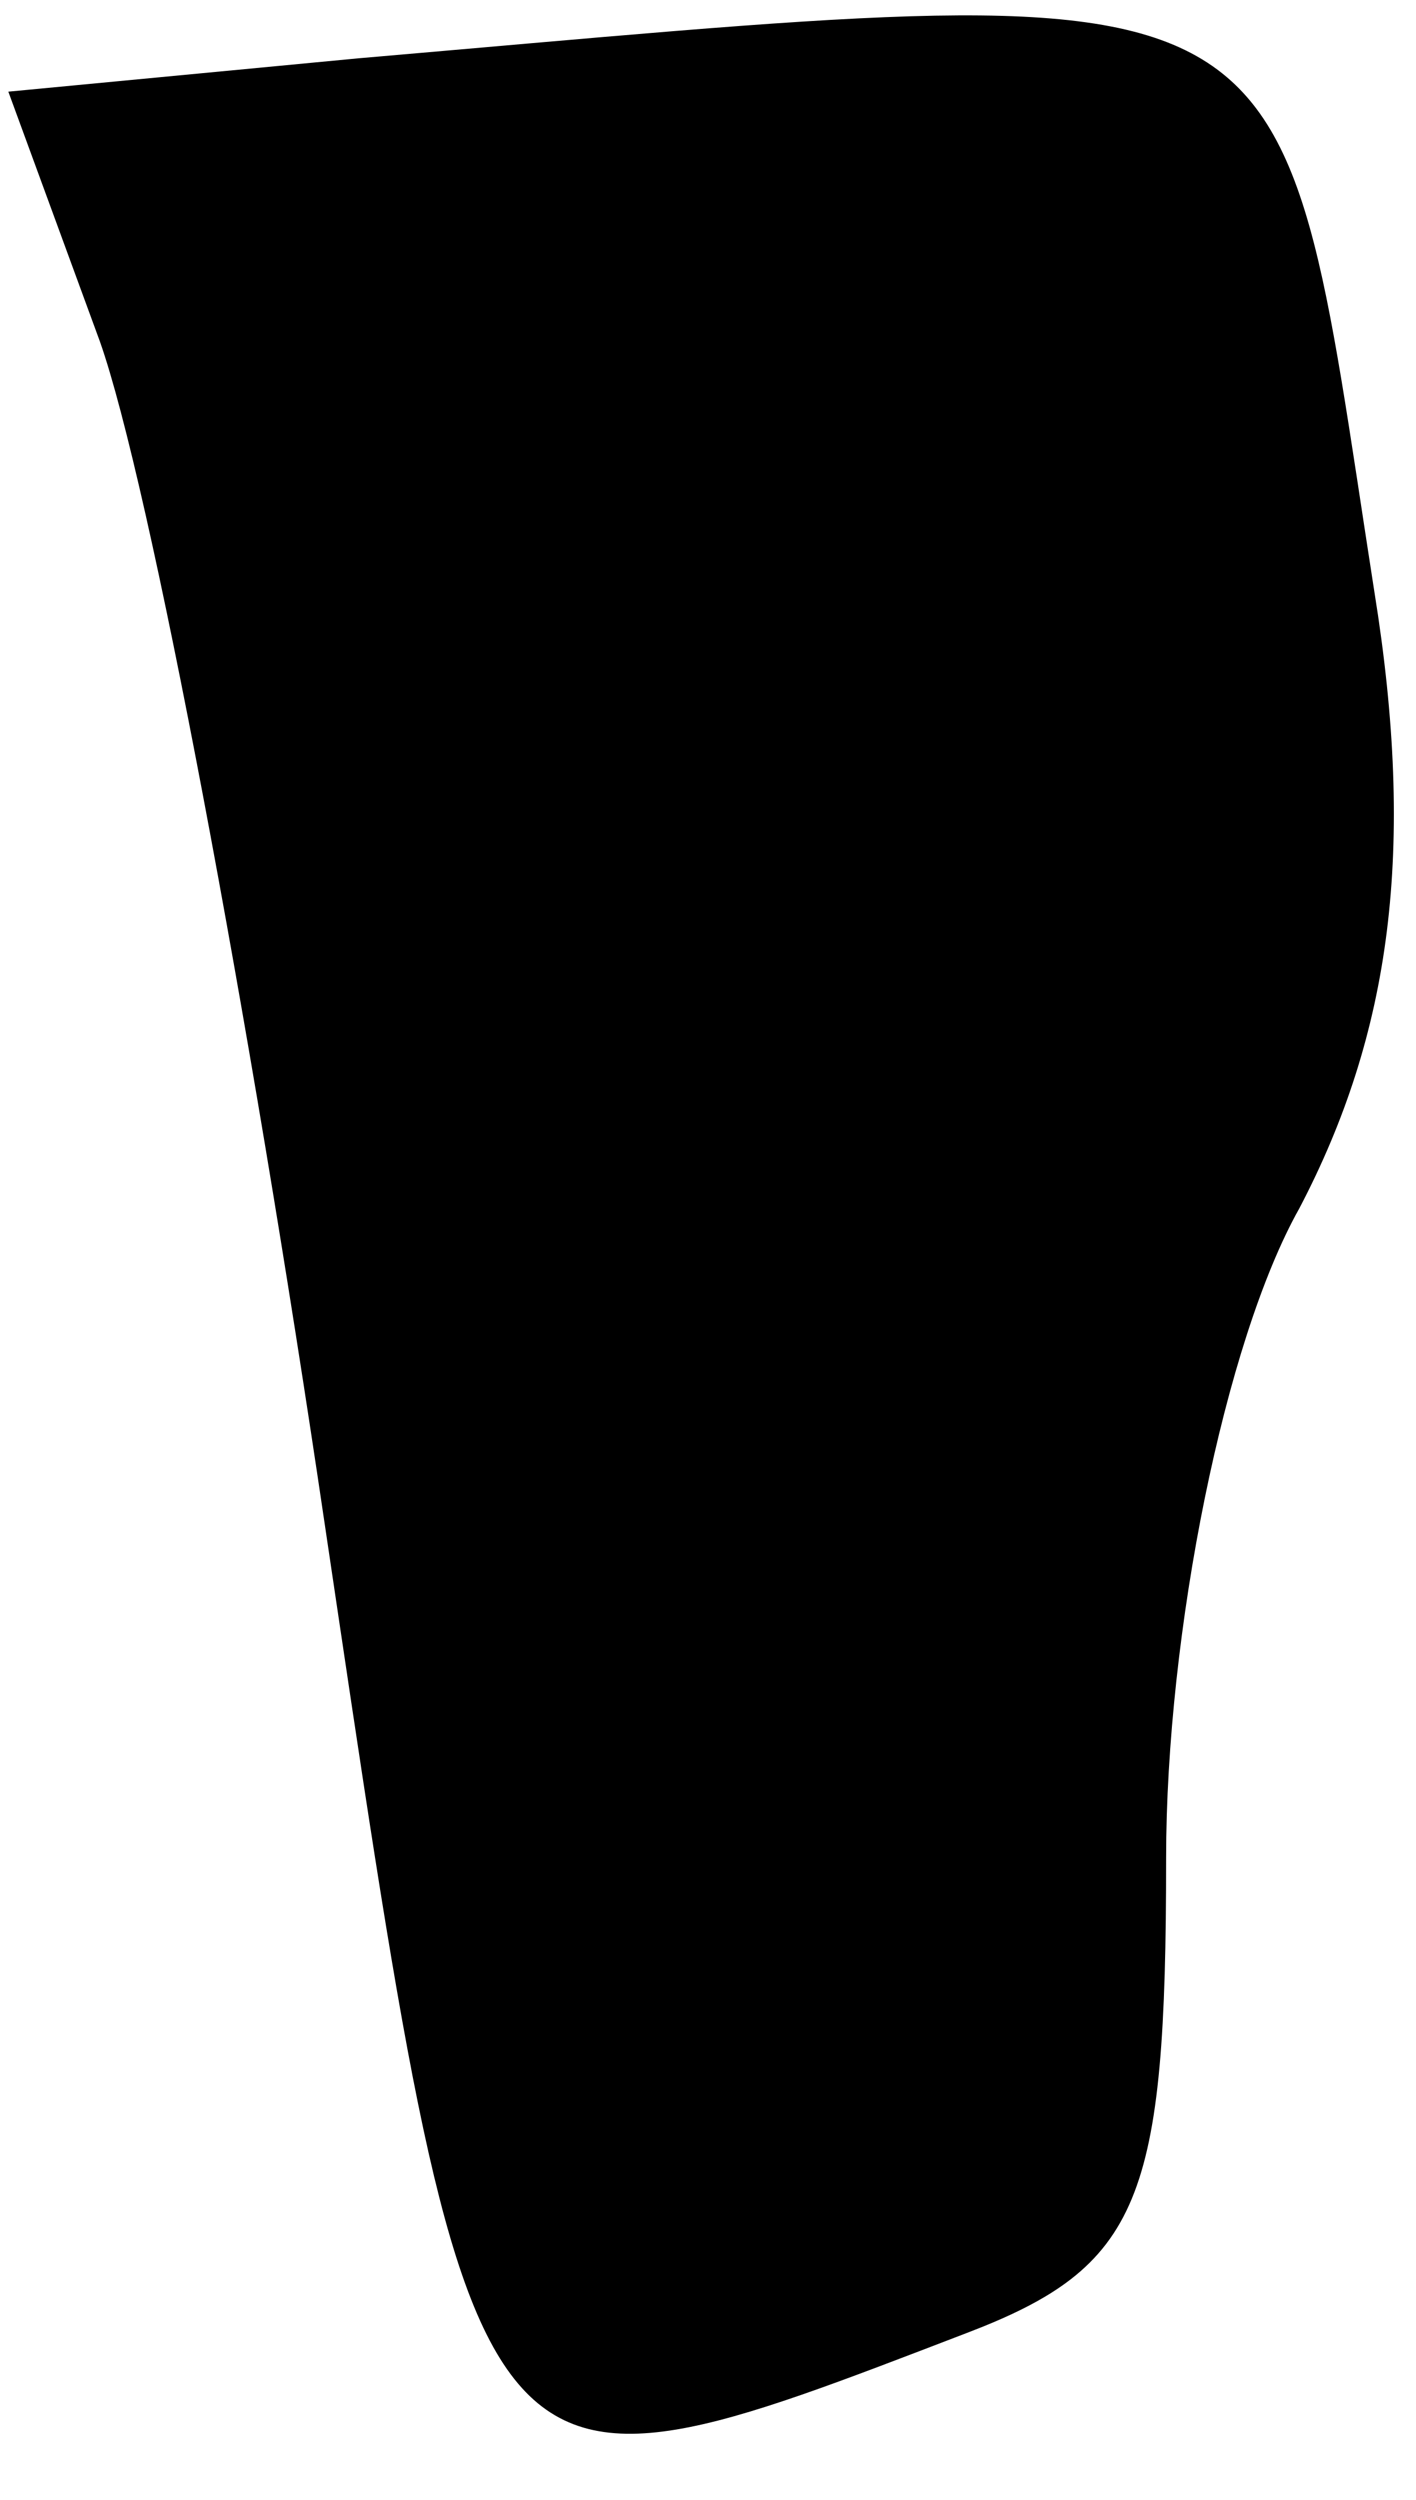 <?xml version="1.0" standalone="no"?>
<!DOCTYPE svg PUBLIC "-//W3C//DTD SVG 20010904//EN"
 "http://www.w3.org/TR/2001/REC-SVG-20010904/DTD/svg10.dtd">
<svg version="1.0" xmlns="http://www.w3.org/2000/svg"
 width="17pt" height="30pt" viewBox="0 0 17 30"
 preserveAspectRatio="xMidYMid meet">
<g transform="translate(0,30) scale(0.1,-0.1)"
fill="#000000" stroke="none">
<path fill="#000000" stroke="none" d="M43 293 l-42 -4 11 -30 c6 -17 18 -81
27 -142 18 -121 17 -120 77 -97 21 8 24 16 24 57 0 27 7 62 16 78 11 21 14 43
9 74 -12 77 -6 74 -122 64z"/>
</g>
</svg>
